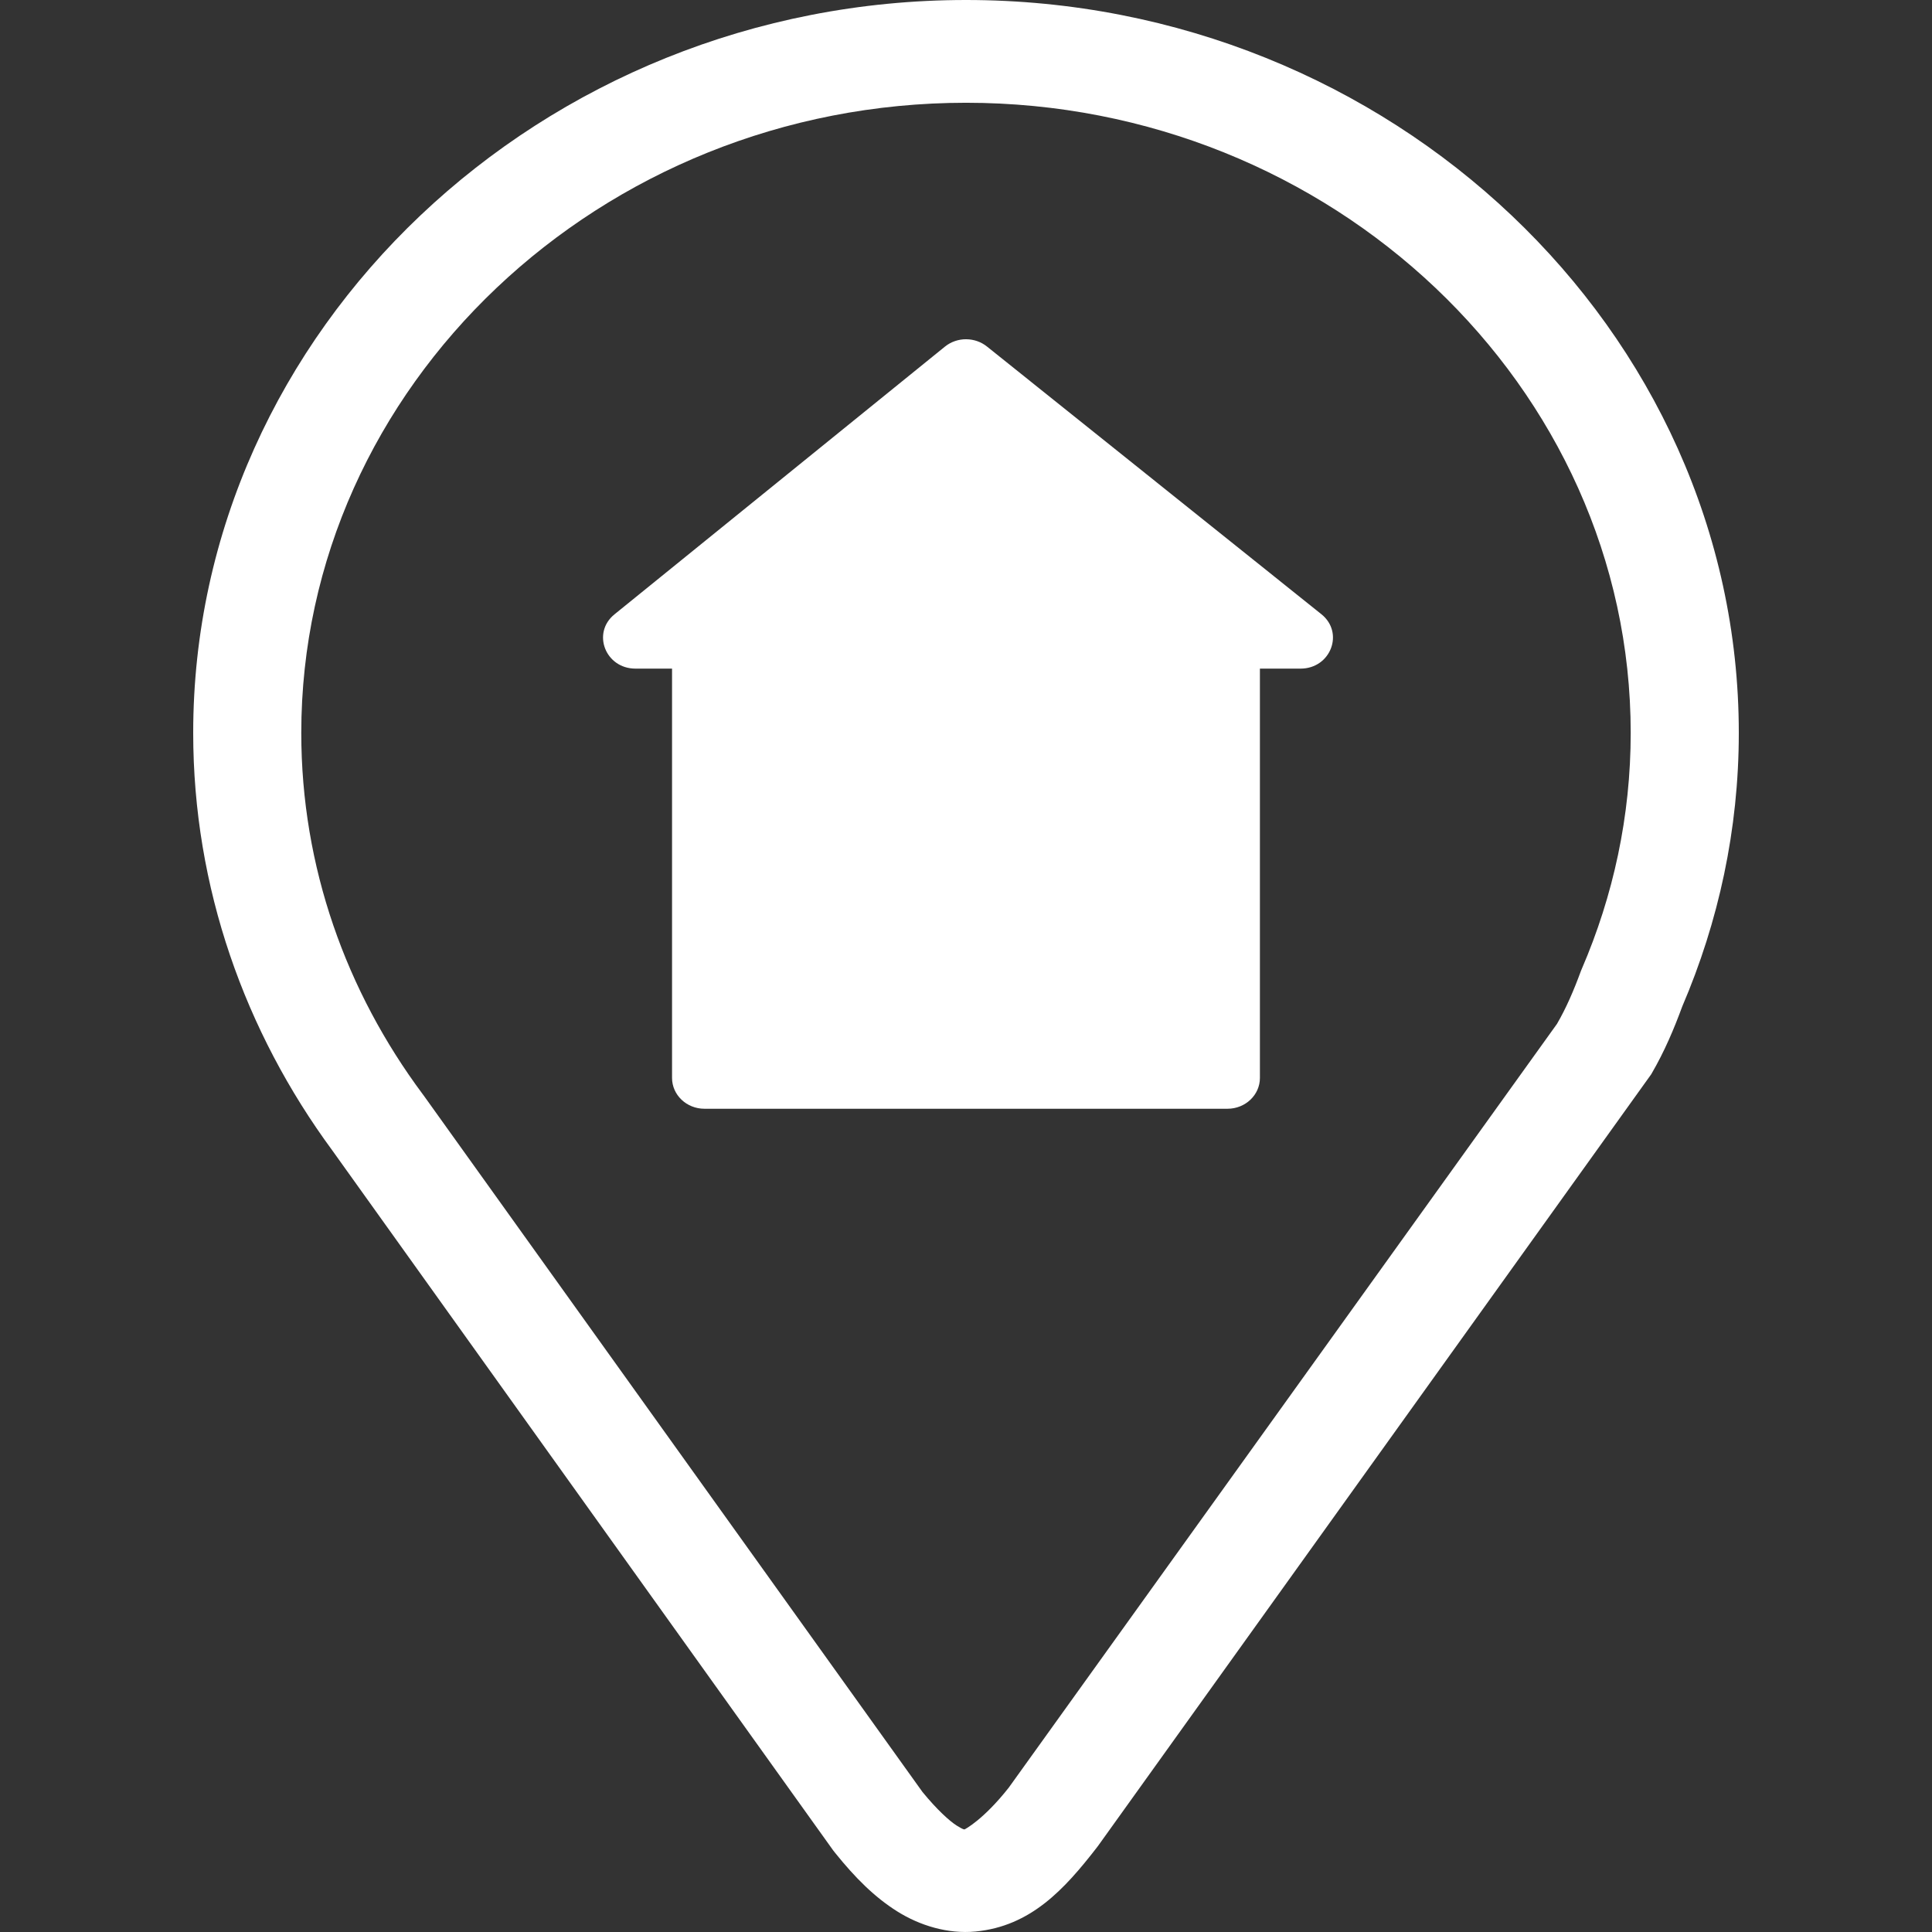 ﻿<?xml version="1.0" encoding="UTF-8" standalone="no"?>
<svg
   xmlns:dc="http://purl.org/dc/elements/1.1/"
   xmlns:cc="http://creativecommons.org/ns#"
   xmlns:rdf="http://www.w3.org/1999/02/22-rdf-syntax-ns#"
   xmlns:svg="http://www.w3.org/2000/svg"
   xmlns="http://www.w3.org/2000/svg"
   xmlns:sodipodi="http://sodipodi.sourceforge.net/DTD/sodipodi-0.dtd"
   xmlns:inkscape="http://www.inkscape.org/namespaces/inkscape"
   inkscape:version="1.0 (4035a4fb49, 2020-05-01)"
   sodipodi:docname="uEA21-poi-home-o.svg"
   id="svg4460"
   height="100"
   width="100"
   version="1.1">
  <rect width="100%" height="100%" fill="#333333" stroke="none"/>
  <sodipodi:namedview
     inkscape:document-rotation="0"
     inkscape:current-layer="svg4460"
     inkscape:window-maximized="1"
     inkscape:window-y="-8"
     inkscape:window-x="-8"
     inkscape:cy="46.646298"
     inkscape:cx="-115.31326"
     inkscape:zoom="2.8567114"
     showgrid="false"
     id="namedview11"
     inkscape:window-height="1017"
     inkscape:window-width="1920"
     inkscape:pageshadow="2"
     inkscape:pageopacity="0"
     guidetolerance="10"
     gridtolerance="10"
     objecttolerance="10"
     borderopacity="1"
     bordercolor="#666666"
     pagecolor="#ffffff" />
  <defs
     id="defs4462" />
  <path
     sodipodi:nodetypes="sscccsscccccssssccccccsscccsscccccccccccccc"
     id="path832"
     style="color:#000000;font-style:normal;font-variant:normal;font-weight:normal;font-stretch:normal;font-size:medium;line-height:normal;font-family:sans-serif;font-variant-ligatures:normal;font-variant-position:normal;font-variant-caps:normal;font-variant-numeric:normal;font-variant-alternates:normal;font-variant-east-asian:normal;font-feature-settings:normal;font-variation-settings:normal;text-indent:0;text-align:start;text-decoration:none;text-decoration-line:none;text-decoration-style:solid;text-decoration-color:#000000;letter-spacing:normal;word-spacing:normal;text-transform:none;writing-mode:lr-tb;direction:ltr;text-orientation:mixed;dominant-baseline:auto;baseline-shift:baseline;text-anchor:start;white-space:normal;shape-padding:0;shape-margin:0;inline-size:0;clip-rule:nonzero;display:inline;overflow:visible;visibility:visible;opacity:1;isolation:auto;mix-blend-mode:normal;color-interpolation:sRGB;color-interpolation-filters:linearRGB;solid-color:#000000;solid-opacity:1;vector-effect:none;fill:rgb(255, 255, 255);fill-opacity:1;fill-rule:nonzero;stroke:none;stroke-width:5.455;stroke-linecap:butt;stroke-linejoin:miter;stroke-miterlimit:4;stroke-dasharray:none;stroke-dashoffset:0;stroke-opacity:1;color-rendering:auto;image-rendering:auto;shape-rendering:auto;text-rendering:auto;enable-background:accumulate;stop-color:#000000;stop-opacity:1"
     d="M 50.002,1.9048172e-7 C 28.029,1.9048172e-7 10,17.09 10,37.934 c 0,8.011 2.679,15.472 7.198,21.609 l 25.933,36.241 0.109,0.137 c 1.023,1.27 2.022,2.271 3.195,3.009 1.173,0.738 2.628,1.181 4.056,1.045 2.856,-0.272 4.606,-2.189 6.265,-4.328 l 0.085,-0.112 28.63,-39.937 0.017,-0.031 c 0.671,-1.154 1.164,-2.327 1.584,-3.47 C 88.95,47.716 90,42.933 90,37.934 90,17.09 71.975,1.9048172e-7 50.002,1.9048172e-7 Z m 0,5.319 c 18.926,0 34.403,14.684 34.403,32.615 3e-6,4.316 -0.902,8.431 -2.531,12.213 l -0.028,0.066 -0.026,0.066 c -0.362,0.989 -0.757,1.901 -1.224,2.705 -0.002,0.003 -0.003,0.006 -0.004,0.008 L 52.212,92.529 c -1.315,1.667 -2.27,2.154 -2.277,2.155 -0.004,3.43e-4 -0.019,0.057 -0.411,-0.189 -0.378,-0.238 -1.024,-0.824 -1.777,-1.743 l -25.798,-36.023 -0.074,-0.1 C 17.921,51.315 15.594,44.88 15.594,37.934 c 0,-17.931 15.482,-32.615 34.408,-32.615 z m 0.02,12.24 c -0.406,-0.005 -0.801,0.13 -1.11,0.38 L 31.807,31.797 c -1.189,0.962 -0.473,2.812 1.088,2.811 h 1.89 V 55.793 c 9.3e-5,0.881 0.751,1.596 1.678,1.596 h 27.072 c 0.927,-8.9e-5 1.678,-0.714 1.678,-1.596 V 34.608 h 2.098 c 1.567,0.002 2.281,-1.859 1.082,-2.818 L 51.082,17.934 c -0.297,-0.237 -0.672,-0.37 -1.06,-0.374 z" />
  <path
     style="color:#000000;font-style:normal;font-variant:normal;font-weight:normal;font-stretch:normal;font-size:medium;line-height:normal;font-family:sans-serif;font-variant-ligatures:normal;font-variant-position:normal;font-variant-caps:normal;font-variant-numeric:normal;font-variant-alternates:normal;font-variant-east-asian:normal;font-feature-settings:normal;font-variation-settings:normal;text-indent:0;text-align:start;text-decoration:none;text-decoration-line:none;text-decoration-style:solid;text-decoration-color:#000000;letter-spacing:normal;word-spacing:normal;text-transform:none;writing-mode:lr-tb;direction:ltr;text-orientation:mixed;dominant-baseline:auto;baseline-shift:baseline;text-anchor:start;white-space:normal;shape-padding:0;shape-margin:0;inline-size:0;clip-rule:nonzero;display:inline;overflow:visible;visibility:visible;isolation:auto;mix-blend-mode:normal;color-interpolation:sRGB;color-interpolation-filters:linearRGB;solid-color:#000000;solid-opacity:1;vector-effect:none;fill:rgb(255, 255, 255);fill-opacity:1;fill-rule:nonzero;stroke:none;stroke-width:5;stroke-linecap:butt;stroke-linejoin:miter;stroke-miterlimit:4;stroke-dasharray:none;stroke-dashoffset:0;stroke-opacity:1;color-rendering:auto;image-rendering:auto;shape-rendering:auto;text-rendering:auto;enable-background:accumulate;stop-color:#000000;stop-opacity:1;opacity:1"
     d="m 50.834,17.258 v 0.002 c -0.001,9.98e-4 -0.003,9.59e-4 -0.004,0.002 z"
     id="path839" />
  <path
     style="color:#000000;font-style:normal;font-variant:normal;font-weight:normal;font-stretch:normal;font-size:medium;line-height:normal;font-family:sans-serif;font-variant-ligatures:normal;font-variant-position:normal;font-variant-caps:normal;font-variant-numeric:normal;font-variant-alternates:normal;font-variant-east-asian:normal;font-feature-settings:normal;font-variation-settings:normal;text-indent:0;text-align:start;text-decoration:none;text-decoration-line:none;text-decoration-style:solid;text-decoration-color:#000000;letter-spacing:normal;word-spacing:normal;text-transform:none;writing-mode:lr-tb;direction:ltr;text-orientation:mixed;dominant-baseline:auto;baseline-shift:baseline;text-anchor:start;white-space:normal;shape-padding:0;shape-margin:0;inline-size:0;clip-rule:nonzero;display:inline;overflow:visible;visibility:visible;isolation:auto;mix-blend-mode:normal;color-interpolation:sRGB;color-interpolation-filters:linearRGB;solid-color:#000000;solid-opacity:1;vector-effect:none;fill:rgb(255, 255, 255);fill-opacity:1;fill-rule:nonzero;stroke:none;stroke-width:5;stroke-linecap:butt;stroke-linejoin:miter;stroke-miterlimit:4;stroke-dasharray:none;stroke-dashoffset:0;stroke-opacity:1;color-rendering:auto;image-rendering:auto;shape-rendering:auto;text-rendering:auto;enable-background:accumulate;stop-color:#000000;stop-opacity:1;opacity:1"
     d="m 49.166,17.258 0.004,0.004 c -0.001,-9.94e-4 -0.003,-9.55e-4 -0.004,-0.002 z"
     id="path837" />
</svg>
